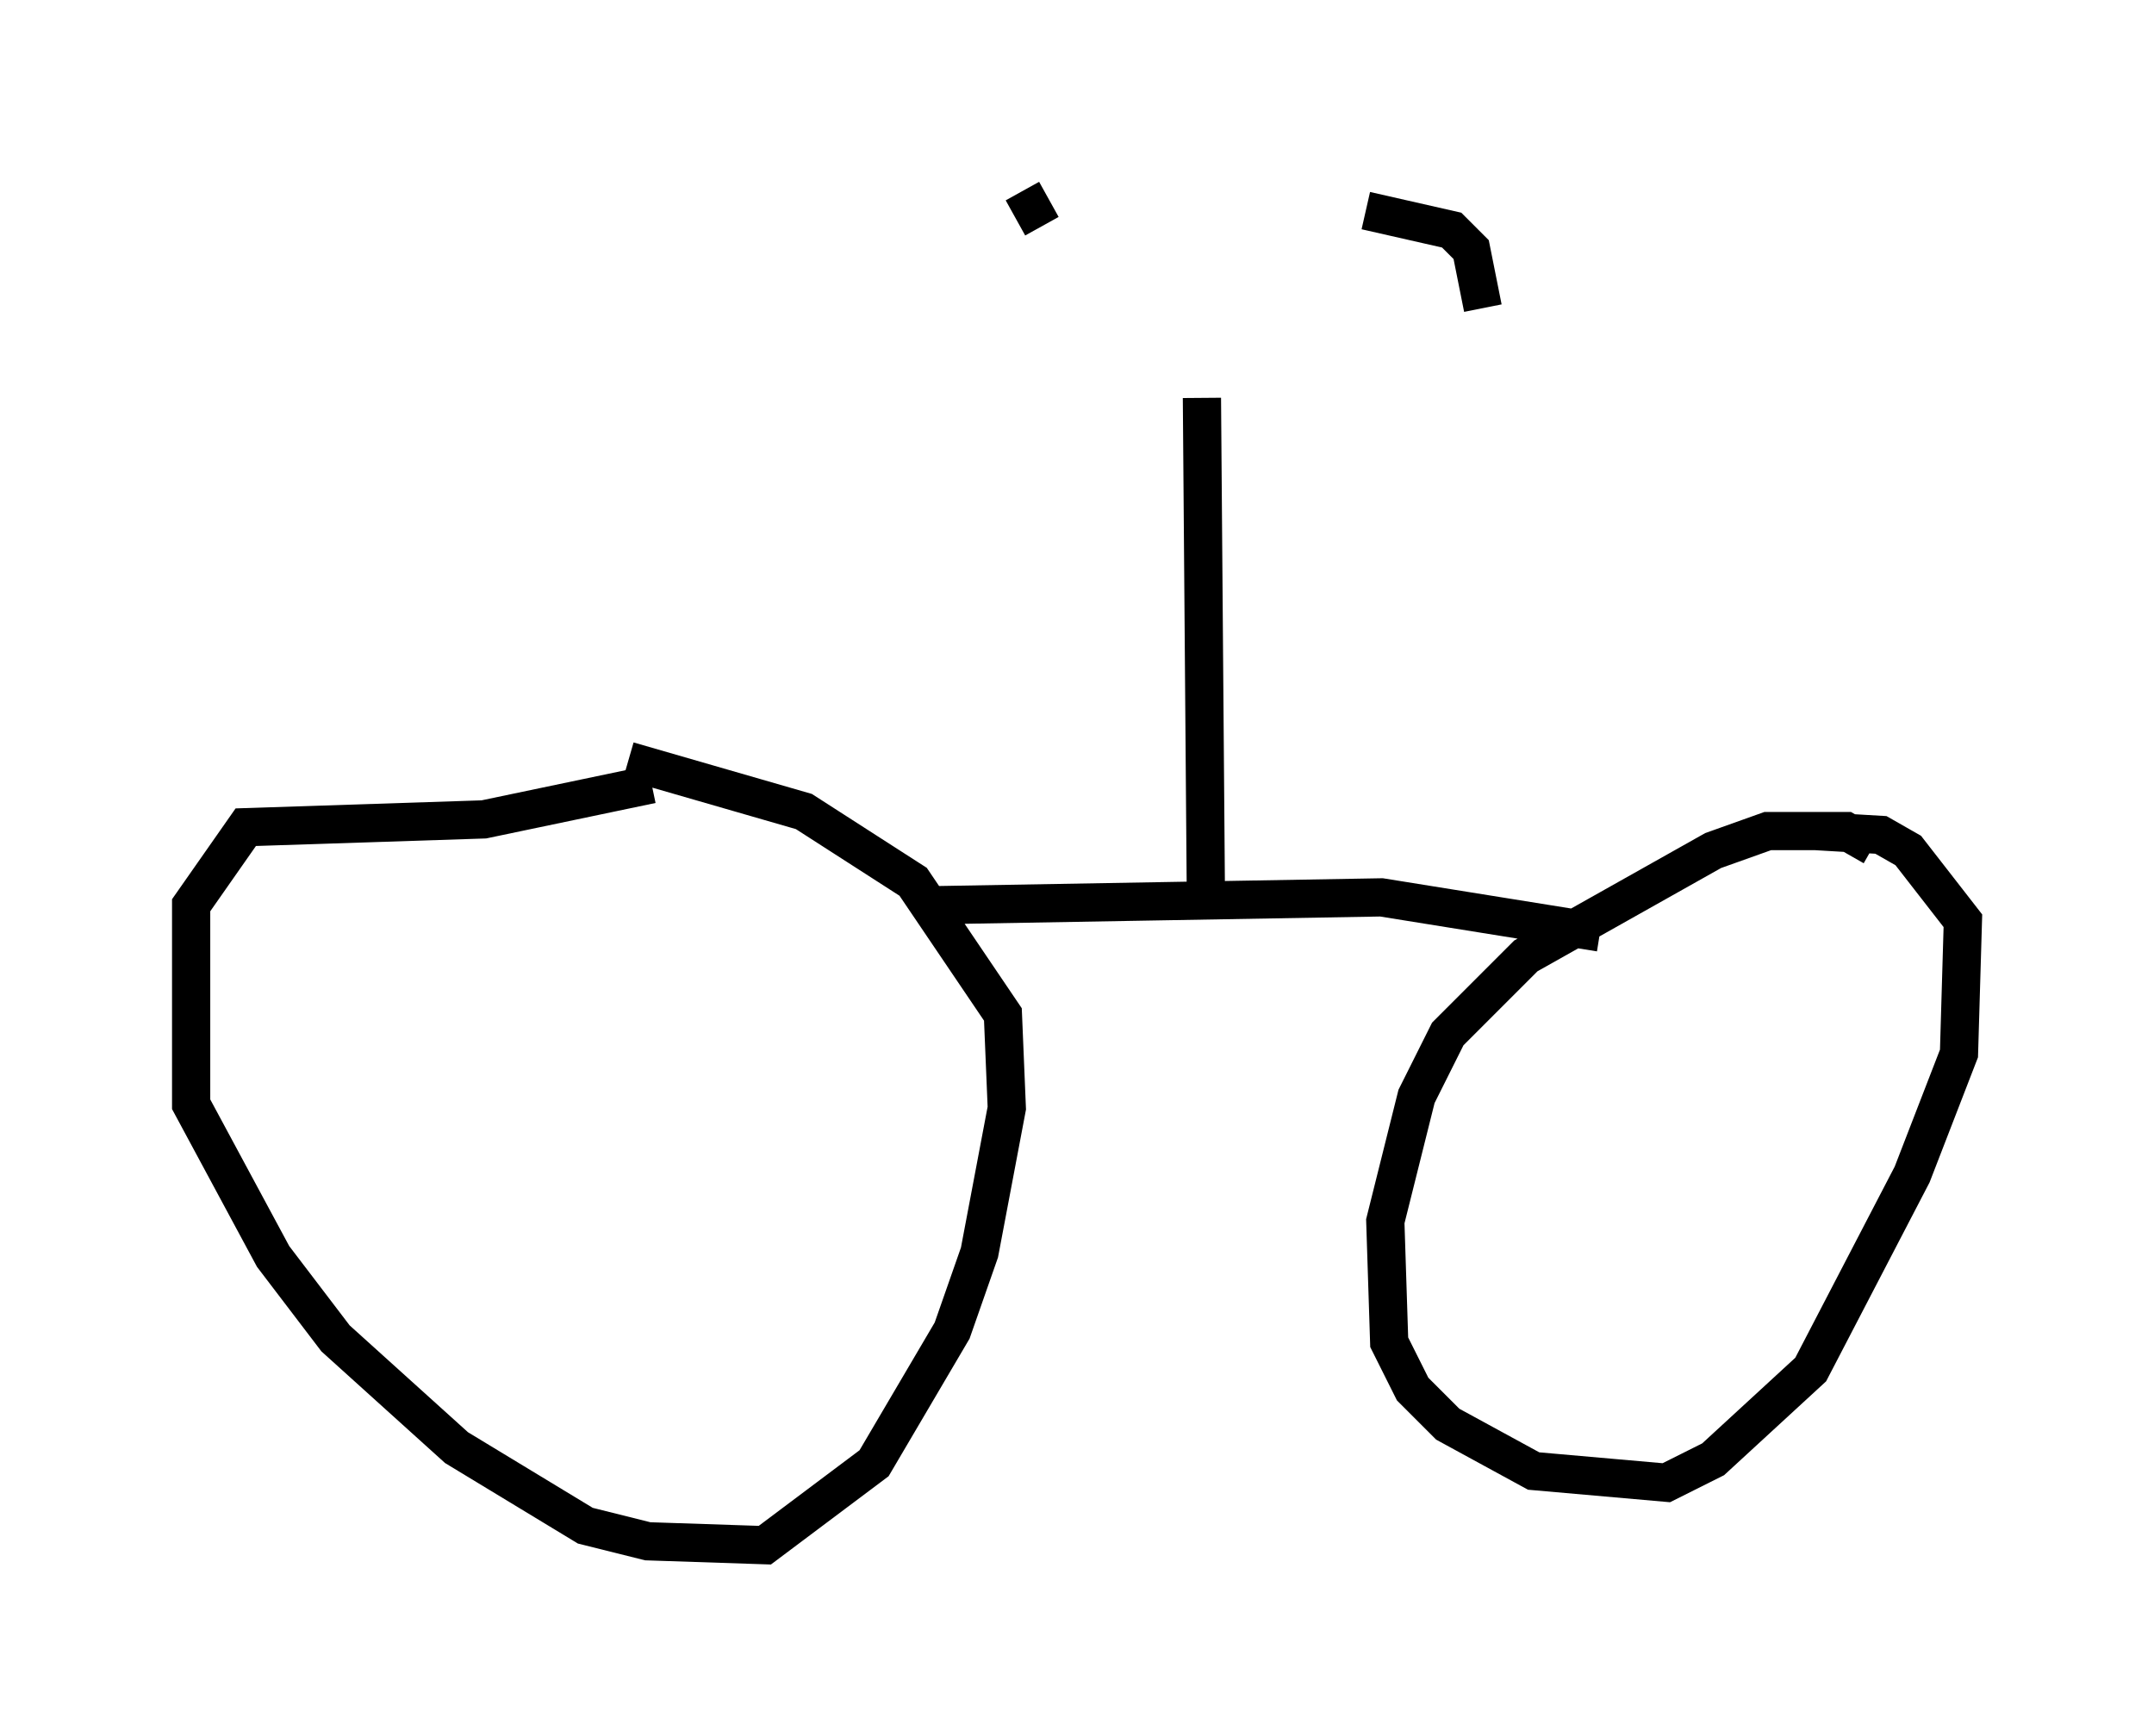 <?xml version="1.0" encoding="utf-8" ?>
<svg baseProfile="full" height="45.423" version="1.1" width="56.346" xmlns="http://www.w3.org/2000/svg" xmlns:ev="http://www.w3.org/2001/xml-events" xmlns:xlink="http://www.w3.org/1999/xlink"><defs /><rect fill="white" height="45.423" width="56.346" x="0" y="0" /><path d="M18.373, 20.517 m-1.327, 0.0 l-4.39, 0.919 -6.227, 0.204 l-1.429, 2.042 0.0, 5.206 l2.144, 3.981 1.633, 2.144 l3.165, 2.858 3.369, 2.042 l1.633, 0.408 3.063, 0.102 l2.858, -2.144 2.042, -3.471 l0.715, -2.042 0.715, -3.777 l-0.102, -2.45 -2.348, -3.471 l-2.858, -1.838 -4.594, -1.327 m32.565, 2.246 l-0.715, -0.408 -2.042, 0.0 l-1.429, 0.51 -4.9, 2.756 l-2.042, 2.042 -0.817, 1.633 l-0.817, 3.267 0.102, 3.165 l0.613, 1.225 0.919, 0.919 l2.246, 1.225 3.471, 0.306 l1.225, -0.613 2.552, -2.348 l2.654, -5.104 1.225, -3.165 l0.102, -3.471 -1.429, -1.838 l-0.715, -0.408 -1.735, -0.102 m-22.969, 1.94 l11.638, -0.204 5.717, 0.919 m-10.311, -1.123 l-0.102, -12.863 m-4.696, -5.41 l0.51, 0.919 m8.473, -0.408 l2.246, 0.51 0.51, 0.51 l0.306, 1.531 " fill="none" stroke="black" stroke-width="1" /></svg>
